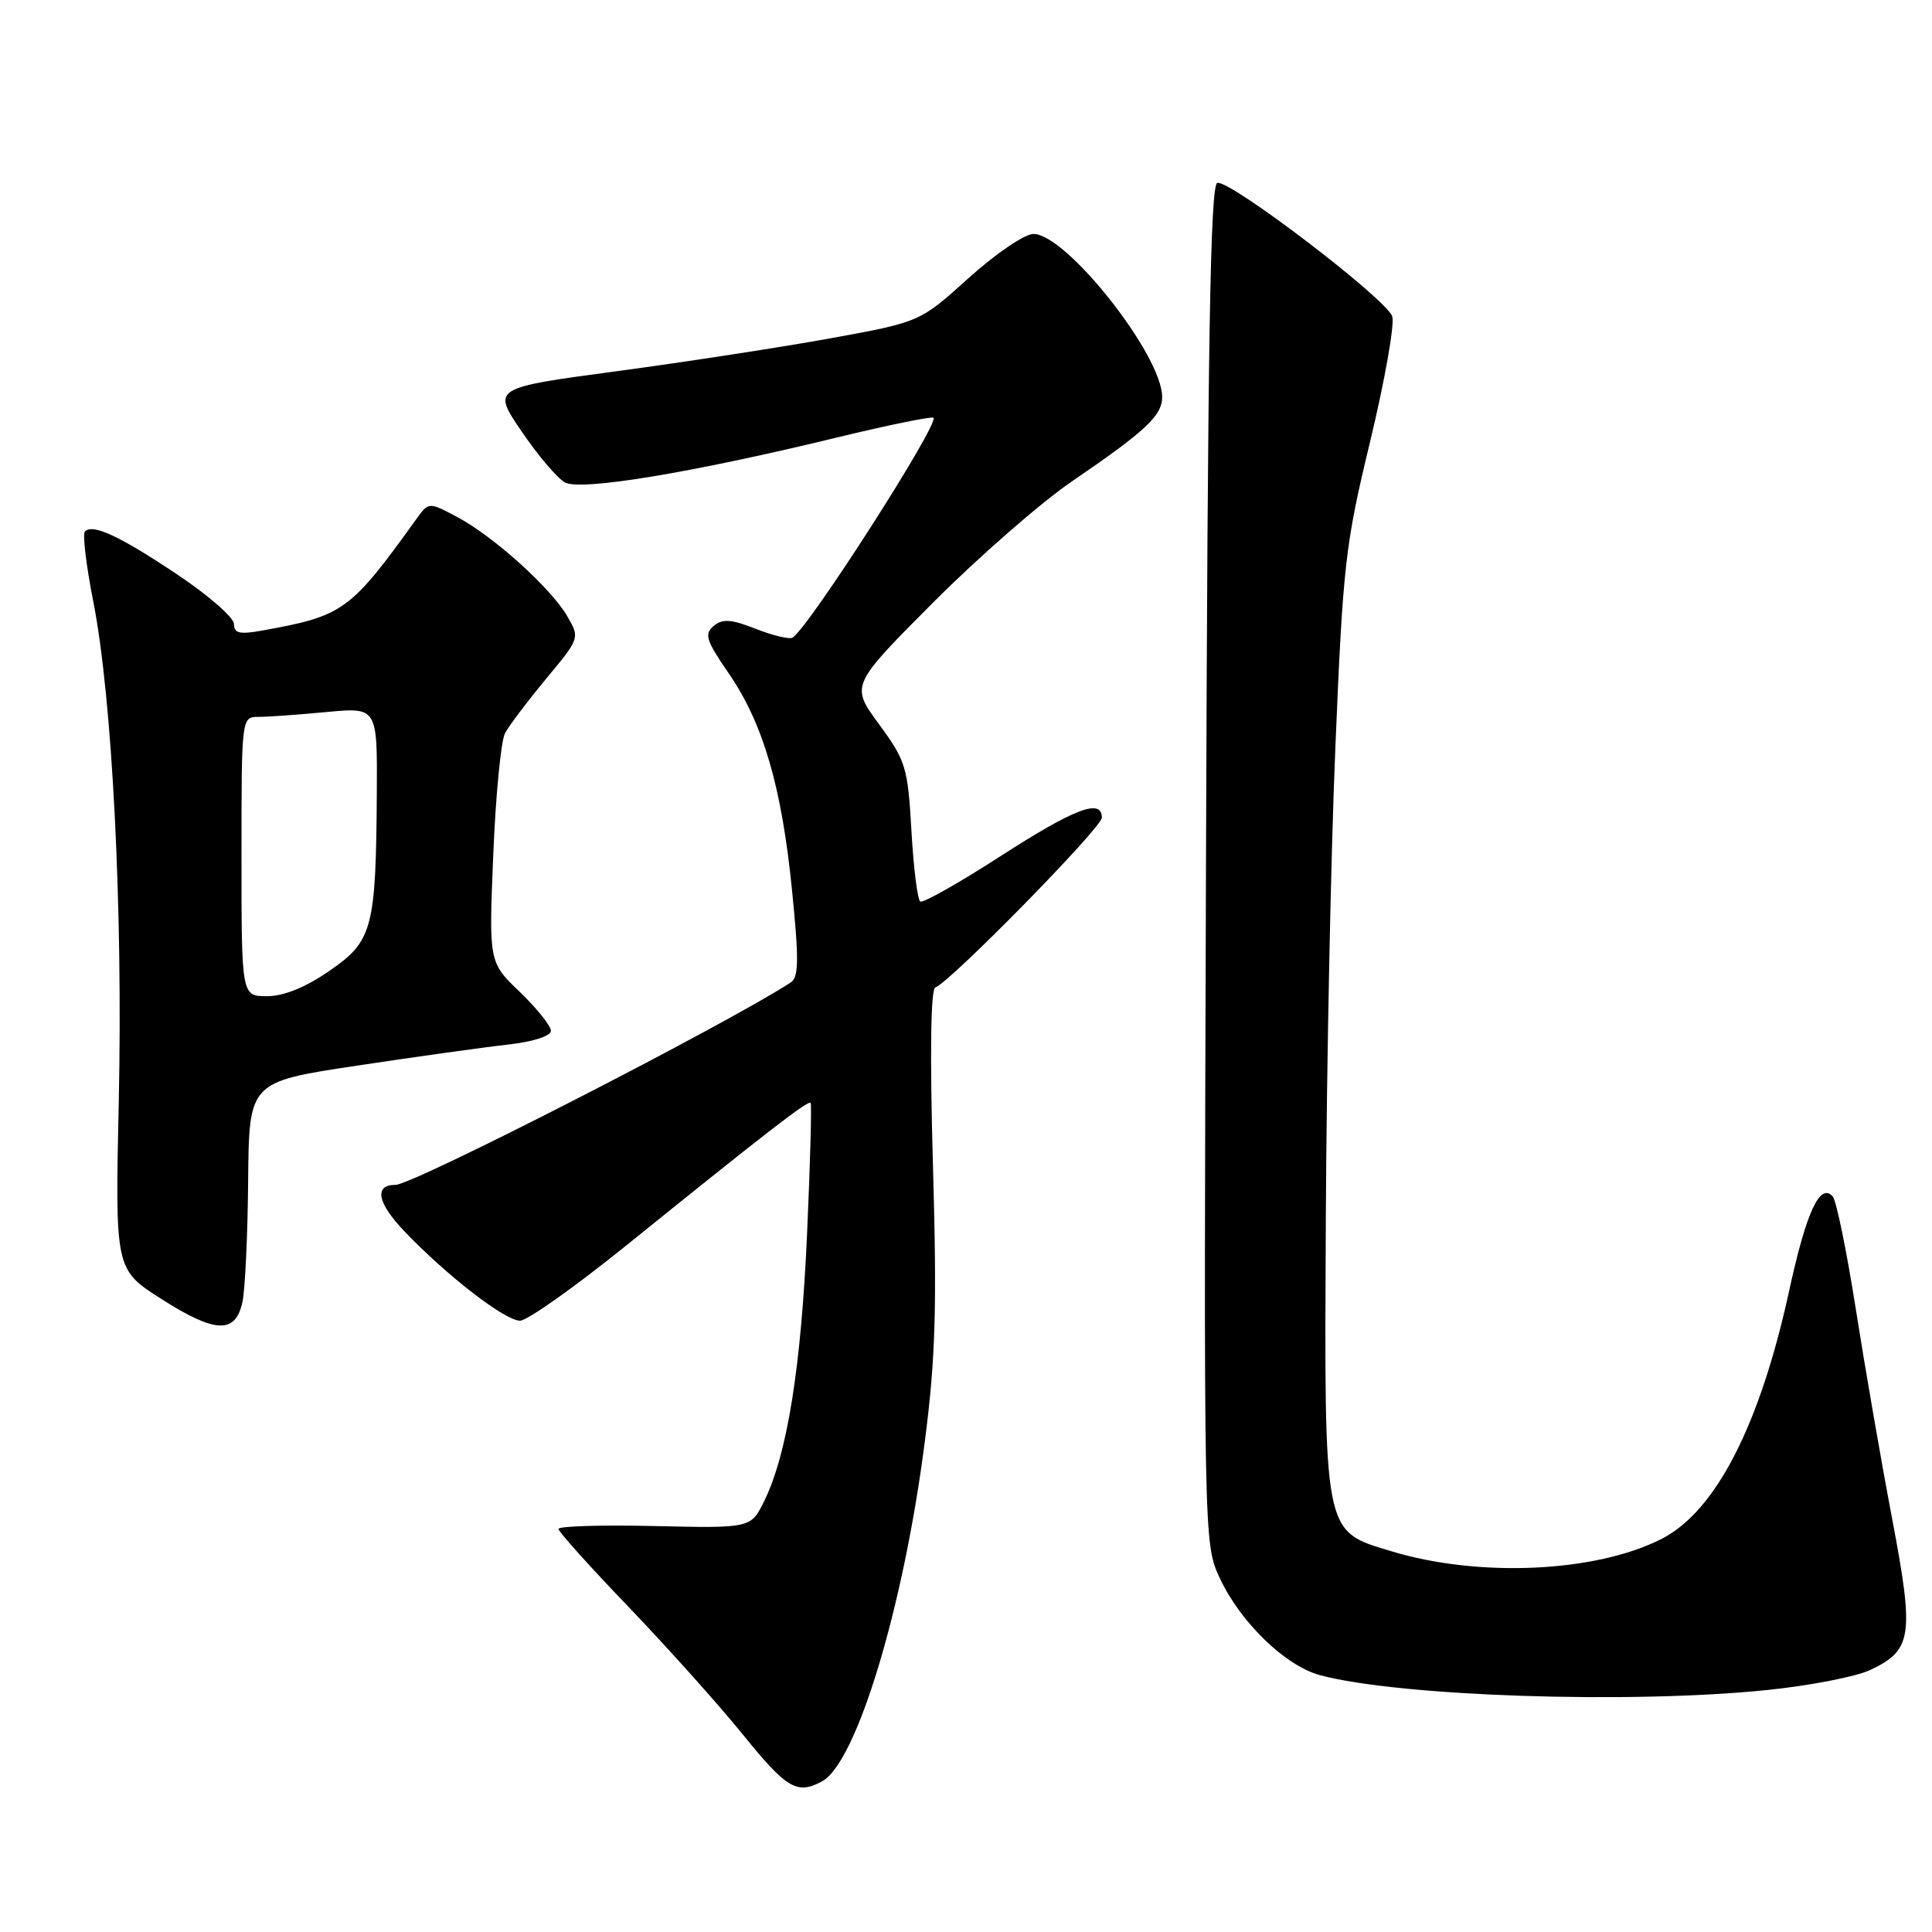 <?xml version="1.0" encoding="UTF-8" standalone="no"?>
<!DOCTYPE svg PUBLIC "-//W3C//DTD SVG 1.1//EN" "http://www.w3.org/Graphics/SVG/1.1/DTD/svg11.dtd" >
<svg xmlns="http://www.w3.org/2000/svg" xmlns:xlink="http://www.w3.org/1999/xlink" version="1.1" viewBox="0 0 256 256">
 <g >
 <path fill="currentColor"
d=" M 108.91 236.05 C 113.49 233.60 119.74 212.96 122.55 190.96 C 123.97 179.94 124.16 173.30 123.62 154.34 C 123.20 139.60 123.32 131.06 123.94 130.84 C 125.89 130.16 146.00 109.66 146.00 108.35 C 146.00 105.74 142.41 107.11 132.55 113.46 C 127.08 116.99 122.30 119.69 121.94 119.46 C 121.58 119.24 121.05 115.02 120.77 110.09 C 120.29 101.65 120.03 100.81 116.48 95.97 C 112.70 90.83 112.70 90.83 123.60 79.88 C 129.60 73.86 137.88 66.63 142.00 63.81 C 151.87 57.07 154.00 55.07 153.99 52.58 C 153.97 47.03 141.29 31.00 136.94 31.00 C 135.77 31.00 131.95 33.60 128.36 36.83 C 121.91 42.66 121.91 42.66 110.20 44.80 C 103.77 45.97 91.01 47.94 81.85 49.17 C 65.19 51.40 65.19 51.40 69.12 57.17 C 71.28 60.35 73.86 63.39 74.87 63.93 C 76.99 65.07 91.65 62.65 110.90 57.97 C 117.72 56.32 123.48 55.14 123.69 55.36 C 124.48 56.15 107.17 83.16 105.02 84.49 C 104.61 84.74 102.42 84.22 100.16 83.33 C 96.88 82.04 95.75 81.96 94.57 82.94 C 93.29 84.01 93.55 84.85 96.53 89.18 C 101.13 95.86 103.58 104.25 104.95 117.98 C 105.87 127.14 105.84 129.49 104.79 130.17 C 96.29 135.72 54.74 157.00 52.41 157.00 C 49.51 157.00 49.99 159.41 53.64 163.21 C 59.30 169.12 66.93 175.00 68.91 175.00 C 69.86 175.00 76.24 170.48 83.07 164.96 C 101.68 149.94 107.09 145.75 107.41 146.14 C 107.57 146.34 107.36 154.15 106.94 163.50 C 106.15 181.19 104.32 192.64 101.28 198.86 C 99.50 202.50 99.50 202.50 86.75 202.21 C 79.74 202.05 74.00 202.22 74.00 202.59 C 74.00 202.96 78.21 207.64 83.36 213.00 C 88.50 218.37 95.30 225.96 98.47 229.88 C 104.24 237.01 105.60 237.82 108.91 236.05 Z  M 234.12 223.94 C 239.80 223.36 245.97 222.16 247.82 221.28 C 253.39 218.64 253.66 216.77 250.72 201.25 C 249.28 193.69 247.12 181.20 245.91 173.50 C 244.70 165.80 243.32 159.07 242.85 158.54 C 241.16 156.66 239.35 160.57 237.08 171.00 C 233.20 188.85 227.34 200.26 220.17 203.91 C 211.43 208.37 195.90 209.07 184.26 205.52 C 175.32 202.80 175.47 203.60 175.68 161.30 C 175.78 141.39 176.34 113.41 176.94 99.12 C 177.95 74.81 178.24 72.21 181.55 58.50 C 183.49 50.44 184.81 42.98 184.48 41.93 C 183.76 39.66 163.04 23.84 161.30 24.23 C 160.37 24.44 160.02 45.36 159.80 114.50 C 159.50 204.32 159.50 204.51 161.61 209.07 C 164.32 214.93 170.32 220.74 174.91 221.97 C 185.41 224.78 216.03 225.80 234.12 223.94 Z  M 32.13 172.50 C 32.48 170.85 32.82 163.62 32.88 156.43 C 33.00 143.36 33.00 143.36 47.25 141.21 C 55.09 140.03 64.09 138.77 67.25 138.42 C 70.64 138.04 73.00 137.28 73.00 136.59 C 73.00 135.94 71.15 133.63 68.89 131.45 C 64.77 127.50 64.77 127.50 65.36 113.24 C 65.68 105.39 66.38 98.15 66.92 97.15 C 67.46 96.14 69.91 92.90 72.37 89.93 C 76.83 84.57 76.84 84.54 75.17 81.66 C 73.01 77.93 65.37 71.04 60.57 68.50 C 56.81 66.50 56.81 66.50 55.15 68.80 C 46.39 80.98 45.51 81.61 34.75 83.55 C 31.75 84.09 31.00 83.92 31.00 82.68 C 31.00 81.84 27.64 78.90 23.53 76.15 C 15.87 71.03 12.30 69.36 11.25 70.42 C 10.92 70.75 11.42 74.95 12.37 79.76 C 14.88 92.54 16.29 120.33 15.74 145.85 C 15.25 168.21 15.25 168.21 21.38 172.12 C 28.55 176.69 31.21 176.79 32.13 172.50 Z  M 32.00 113.50 C 32.00 95.00 32.00 95.00 34.25 94.99 C 35.49 94.99 39.54 94.70 43.25 94.35 C 50.00 93.71 50.00 93.71 49.93 105.11 C 49.81 123.08 49.37 124.71 43.64 128.65 C 40.47 130.84 37.60 132.00 35.39 132.00 C 32.00 132.00 32.00 132.00 32.00 113.50 Z "/>
</g>
</svg>